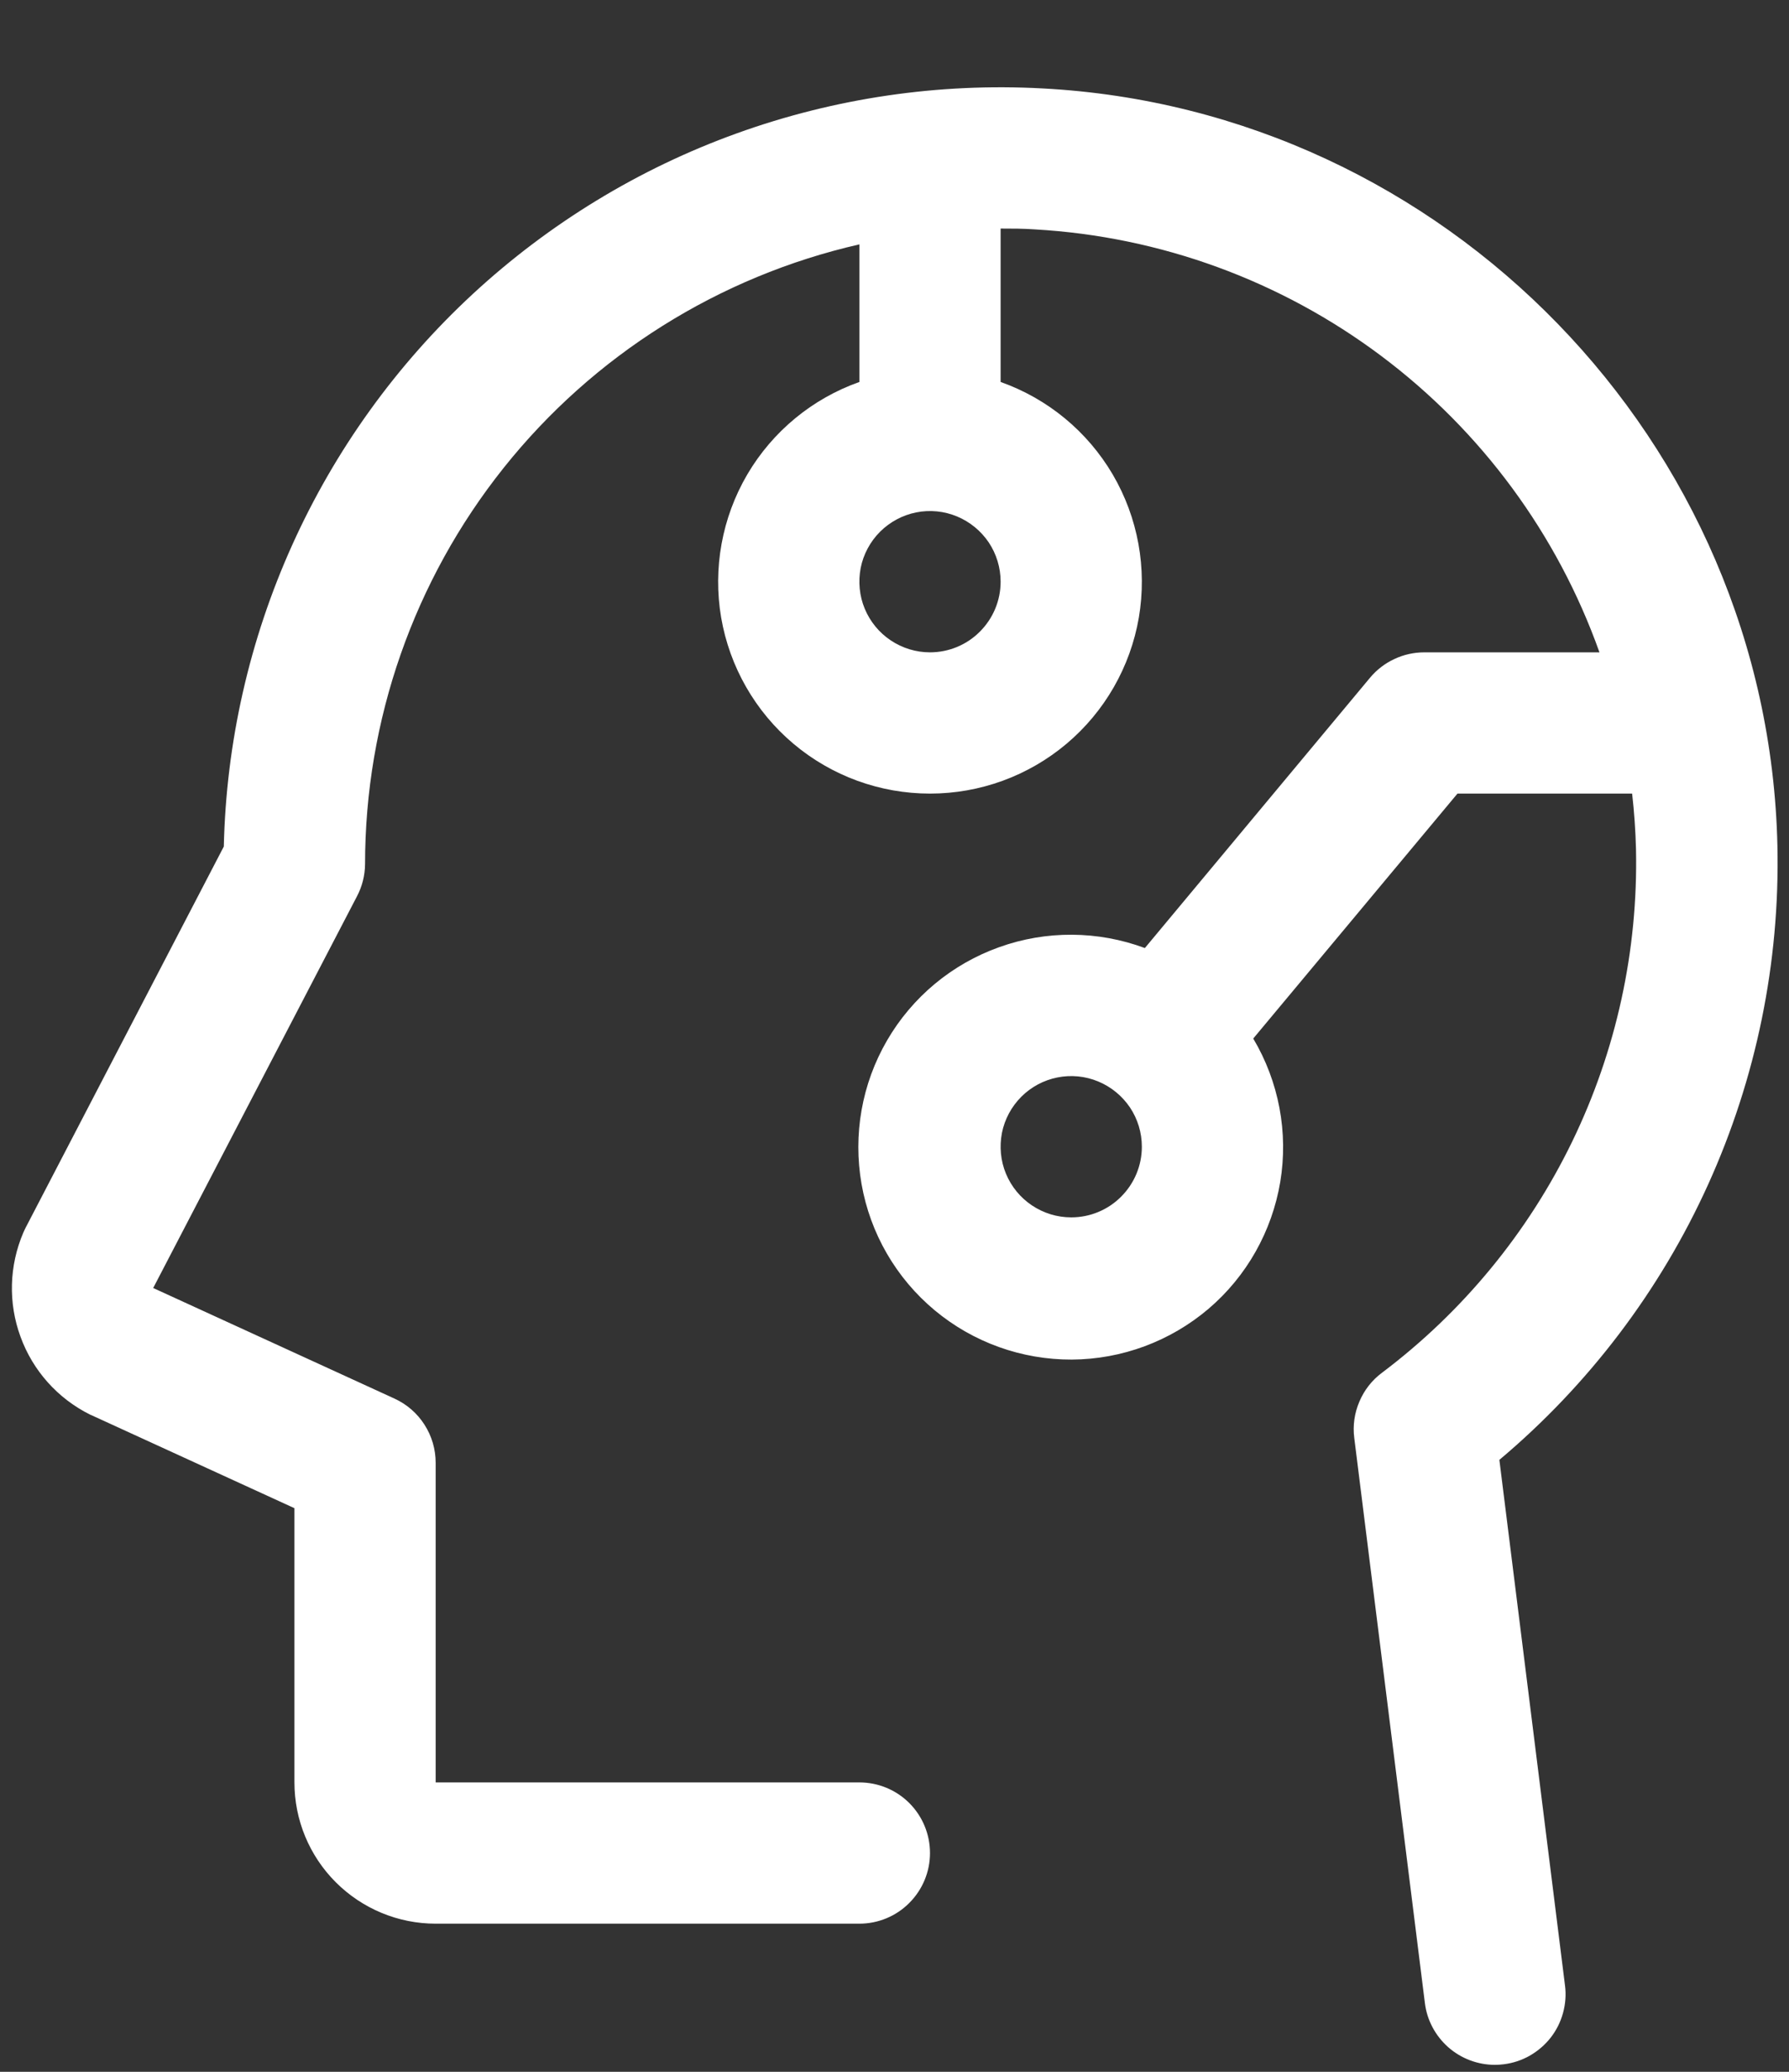 <svg width="19" height="22" viewBox="0 0 19 22" fill="none" xmlns="http://www.w3.org/2000/svg">
<rect x="0" y="0" width="19" height="22" fill="#333333" stroke="none"/>
<path d="M15.924 15.502C16.872 14.705 17.63 13.706 18.141 12.578C18.652 11.45 18.904 10.221 18.877 8.983C18.783 4.697 15.351 1.164 11.073 0.939C9.97 0.879 8.865 1.041 7.825 1.416C6.785 1.791 5.832 2.372 5.02 3.123C4.209 3.874 3.557 4.78 3.103 5.788C2.649 6.795 2.402 7.884 2.377 8.989L0.272 13.037C0.264 13.054 0.255 13.071 0.248 13.088C0.097 13.44 0.086 13.836 0.218 14.195C0.349 14.555 0.613 14.85 0.956 15.021L0.979 15.031L3.127 16.015V18.927C3.127 19.325 3.285 19.706 3.566 19.987C3.848 20.269 4.229 20.427 4.627 20.427H9.127C9.326 20.427 9.517 20.348 9.657 20.207C9.798 20.066 9.877 19.876 9.877 19.677C9.877 19.478 9.798 19.287 9.657 19.146C9.517 19.006 9.326 18.927 9.127 18.927H4.627V15.534C4.627 15.39 4.586 15.249 4.508 15.128C4.431 15.007 4.32 14.911 4.189 14.851L1.627 13.677L3.79 9.52C3.846 9.414 3.876 9.297 3.877 9.177C3.877 7.647 4.396 6.163 5.35 4.967C6.304 3.771 7.636 2.935 9.127 2.595V4.056C8.627 4.233 8.205 4.581 7.936 5.039C7.668 5.497 7.57 6.035 7.659 6.558C7.749 7.081 8.021 7.556 8.427 7.898C8.833 8.24 9.346 8.427 9.877 8.427C10.408 8.427 10.921 8.24 11.327 7.898C11.733 7.556 12.005 7.081 12.095 6.558C12.184 6.035 12.086 5.497 11.818 5.039C11.549 4.581 11.127 4.233 10.627 4.056V2.427C10.749 2.427 10.871 2.427 10.993 2.436C12.323 2.512 13.601 2.979 14.667 3.778C15.733 4.576 16.54 5.672 16.987 6.927H15.127C15.017 6.927 14.908 6.951 14.809 6.998C14.709 7.044 14.621 7.112 14.55 7.197L12.159 10.067C11.66 9.882 11.112 9.878 10.611 10.058C10.11 10.237 9.688 10.588 9.421 11.048C9.153 11.509 9.058 12.049 9.15 12.573C9.242 13.097 9.517 13.572 9.926 13.913C10.335 14.254 10.851 14.439 11.383 14.437C11.915 14.434 12.429 14.243 12.835 13.898C13.24 13.553 13.509 13.075 13.597 12.55C13.684 12.025 13.582 11.486 13.31 11.028L15.479 8.427H17.334C17.356 8.622 17.37 8.819 17.375 9.017C17.398 10.092 17.166 11.156 16.697 12.123C16.228 13.089 15.535 13.931 14.677 14.577C14.571 14.656 14.488 14.762 14.437 14.884C14.385 15.005 14.366 15.138 14.383 15.27L15.133 21.27C15.155 21.451 15.244 21.617 15.38 21.738C15.517 21.859 15.694 21.926 15.876 21.926C15.907 21.926 15.939 21.924 15.97 21.92C16.068 21.908 16.162 21.877 16.248 21.828C16.333 21.779 16.409 21.714 16.469 21.637C16.53 21.559 16.574 21.47 16.6 21.375C16.626 21.28 16.634 21.181 16.621 21.083L15.924 15.502ZM9.877 6.927C9.729 6.927 9.584 6.883 9.46 6.8C9.337 6.718 9.241 6.601 9.184 6.464C9.127 6.327 9.113 6.176 9.141 6.03C9.17 5.885 9.242 5.751 9.347 5.646C9.452 5.542 9.585 5.47 9.731 5.441C9.876 5.412 10.027 5.427 10.164 5.484C10.301 5.541 10.418 5.637 10.501 5.76C10.583 5.883 10.627 6.028 10.627 6.177C10.627 6.376 10.548 6.566 10.407 6.707C10.267 6.848 10.076 6.927 9.877 6.927ZM11.377 12.927C11.229 12.927 11.084 12.883 10.96 12.8C10.837 12.718 10.741 12.601 10.684 12.464C10.627 12.327 10.613 12.176 10.641 12.03C10.67 11.885 10.742 11.751 10.847 11.646C10.952 11.541 11.085 11.47 11.231 11.441C11.376 11.412 11.527 11.427 11.664 11.484C11.801 11.541 11.918 11.637 12.001 11.76C12.083 11.883 12.127 12.028 12.127 12.177C12.127 12.376 12.048 12.566 11.907 12.707C11.767 12.848 11.576 12.927 11.377 12.927Z" fill="white"/>
</svg>
